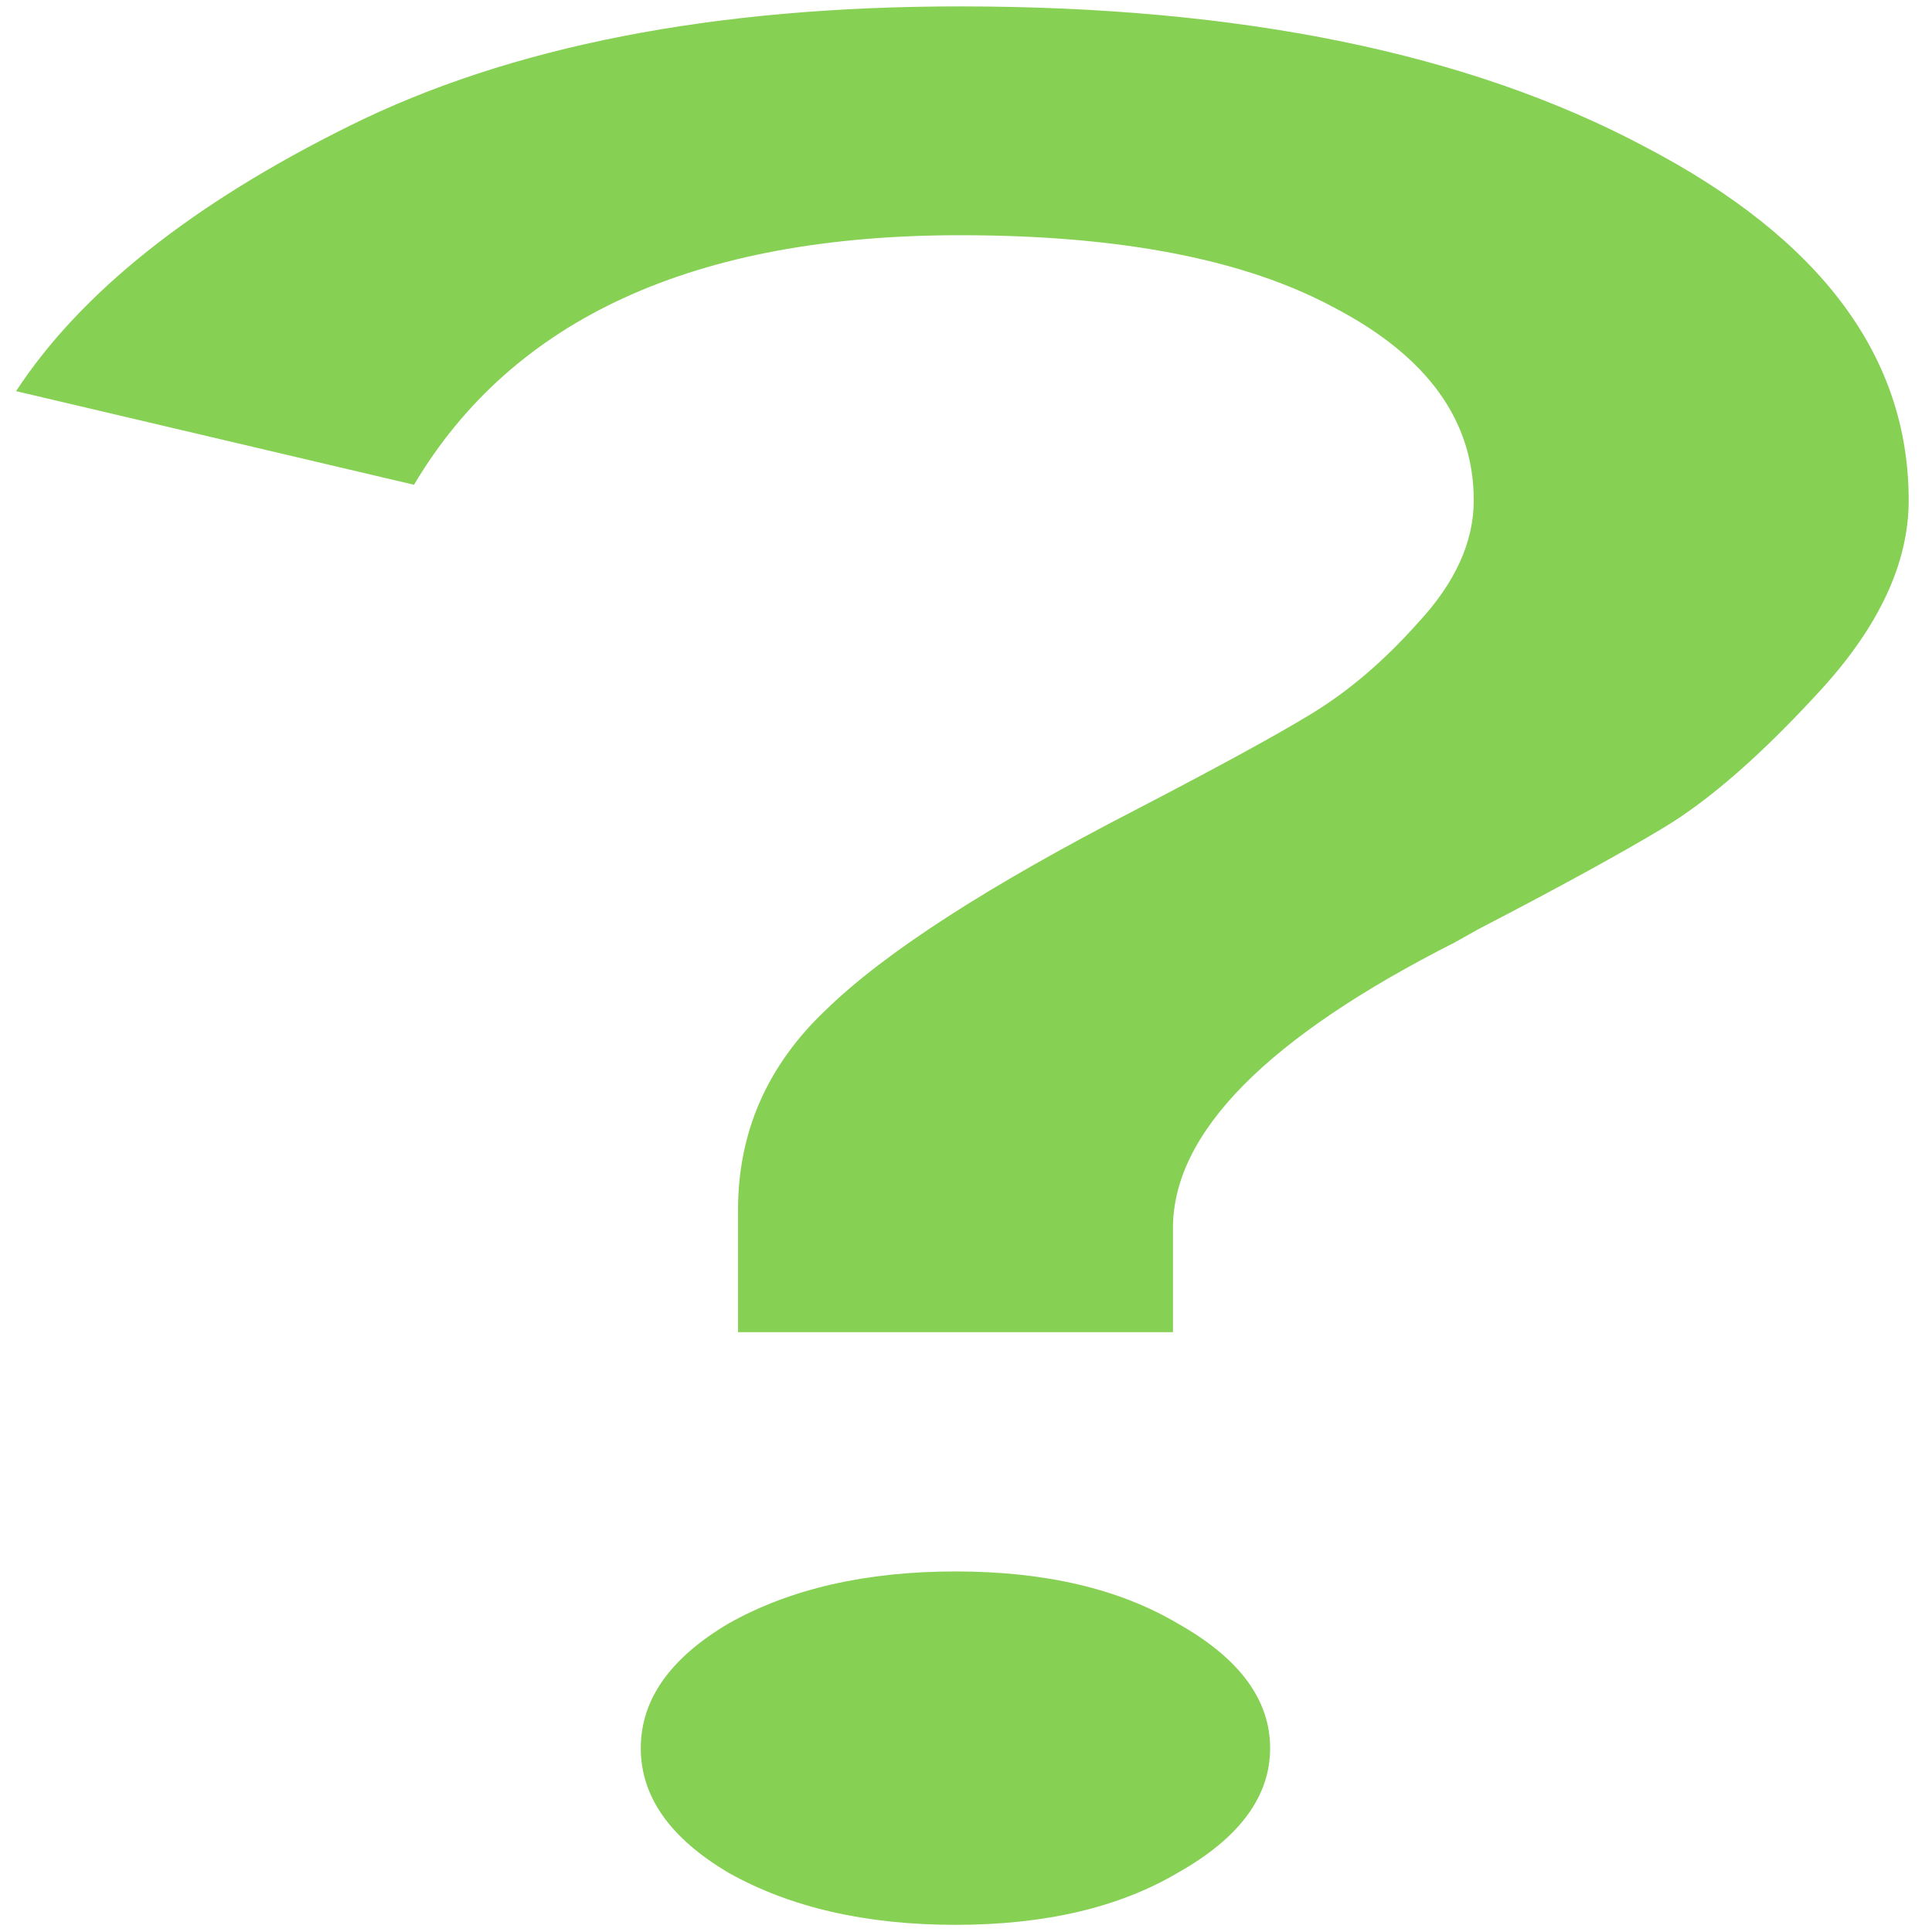 <?xml version="1.0" encoding="UTF-8" standalone="no"?>
<svg
   xmlns:dc="http://purl.org/dc/elements/1.1/"
   xmlns:cc="http://creativecommons.org/ns#"
   xmlns:rdf="http://www.w3.org/1999/02/22-rdf-syntax-ns#"
   xmlns:svg="http://www.w3.org/2000/svg"
   xmlns="http://www.w3.org/2000/svg"
   xmlns:sodipodi="http://sodipodi.sourceforge.net/DTD/sodipodi-0.dtd"
   xmlns:inkscape="http://www.inkscape.org/namespaces/inkscape"
   viewBox="0 0 48 48"
   id="svg2"
   version="1.1"
   inkscape:version="0.91 r13725"
   sodipodi:docname="org.kde.plasma.fifteenpuzzle.svg">
  <sodipodi:namedview
     pagecolor="#ffffff"
     bordercolor="#666666"
     borderopacity="1"
     objecttolerance="10"
     gridtolerance="10"
     guidetolerance="10"
     inkscape:pageopacity="0"
     inkscape:pageshadow="2"
     inkscape:window-width="1280"
     inkscape:window-height="694"
     id="namedview17"
     showgrid="false"
     inkscape:zoom="4.9166667"
     inkscape:cx="-9.1525424"
     inkscape:cy="24"
     inkscape:window-x="0"
     inkscape:window-y="0"
     inkscape:window-maximized="1"
     inkscape:current-layer="svg2" />
  <defs
     id="defs4">
    <linearGradient
       gradientTransform="matrix(0.494,0,0,0.478,86.64,13.1)"
       gradientUnits="userSpaceOnUse"
       y2="-26.05"
       x2="-125.19"
       y1="73.5"
       x1="-123.97"
       id="0">
      <stop
         stop-color="#5dae33"
         id="stop7" />
      <stop
         offset="1"
         stop-color="#9be058"
         id="stop9" />
    </linearGradient>
  </defs>
  <path
     style="fill:#71c837;fill-opacity:0.849"
     inkscape:connector-curvature="0"
     id="path15"
     d="m 29.257,46.531 q -2.185,1.291 -5.518,1.291 -3.333,0 -5.634,-1.291 -2.185,-1.291 -2.185,-3.099 0,-1.808 2.185,-3.099 2.299,-1.291 5.634,-1.291 3.333,0 5.518,1.291 2.299,1.291 2.299,3.099 0,1.808 -2.299,3.099 m -0.114,-13.434 -10.807,0 0,-3.035 q 0,-2.906 2.185,-4.973 2.185,-2.131 7.702,-4.973 3.105,-1.614 4.37,-2.389 1.379,-0.84 2.643,-2.261 1.379,-1.485 1.379,-3.035 0,-2.971 -3.45,-4.779 -3.333,-1.808 -9.312,-1.808 -9.887,0 -13.567,6.2 L 0.399,9.718 Q 2.814,6.036 8.676,3.131 14.655,0.159 23.853,0.159 q 10.463,0 17.014,3.487 6.554,3.423 6.554,8.783 0,2.325 -2.185,4.714 -2.185,2.389 -3.908,3.423 -1.609,0.968 -4.598,2.519 -0.345,0.194 -0.575,0.323 -7.013,3.552 -7.013,7.104 l 0,2.583" />
</svg>
